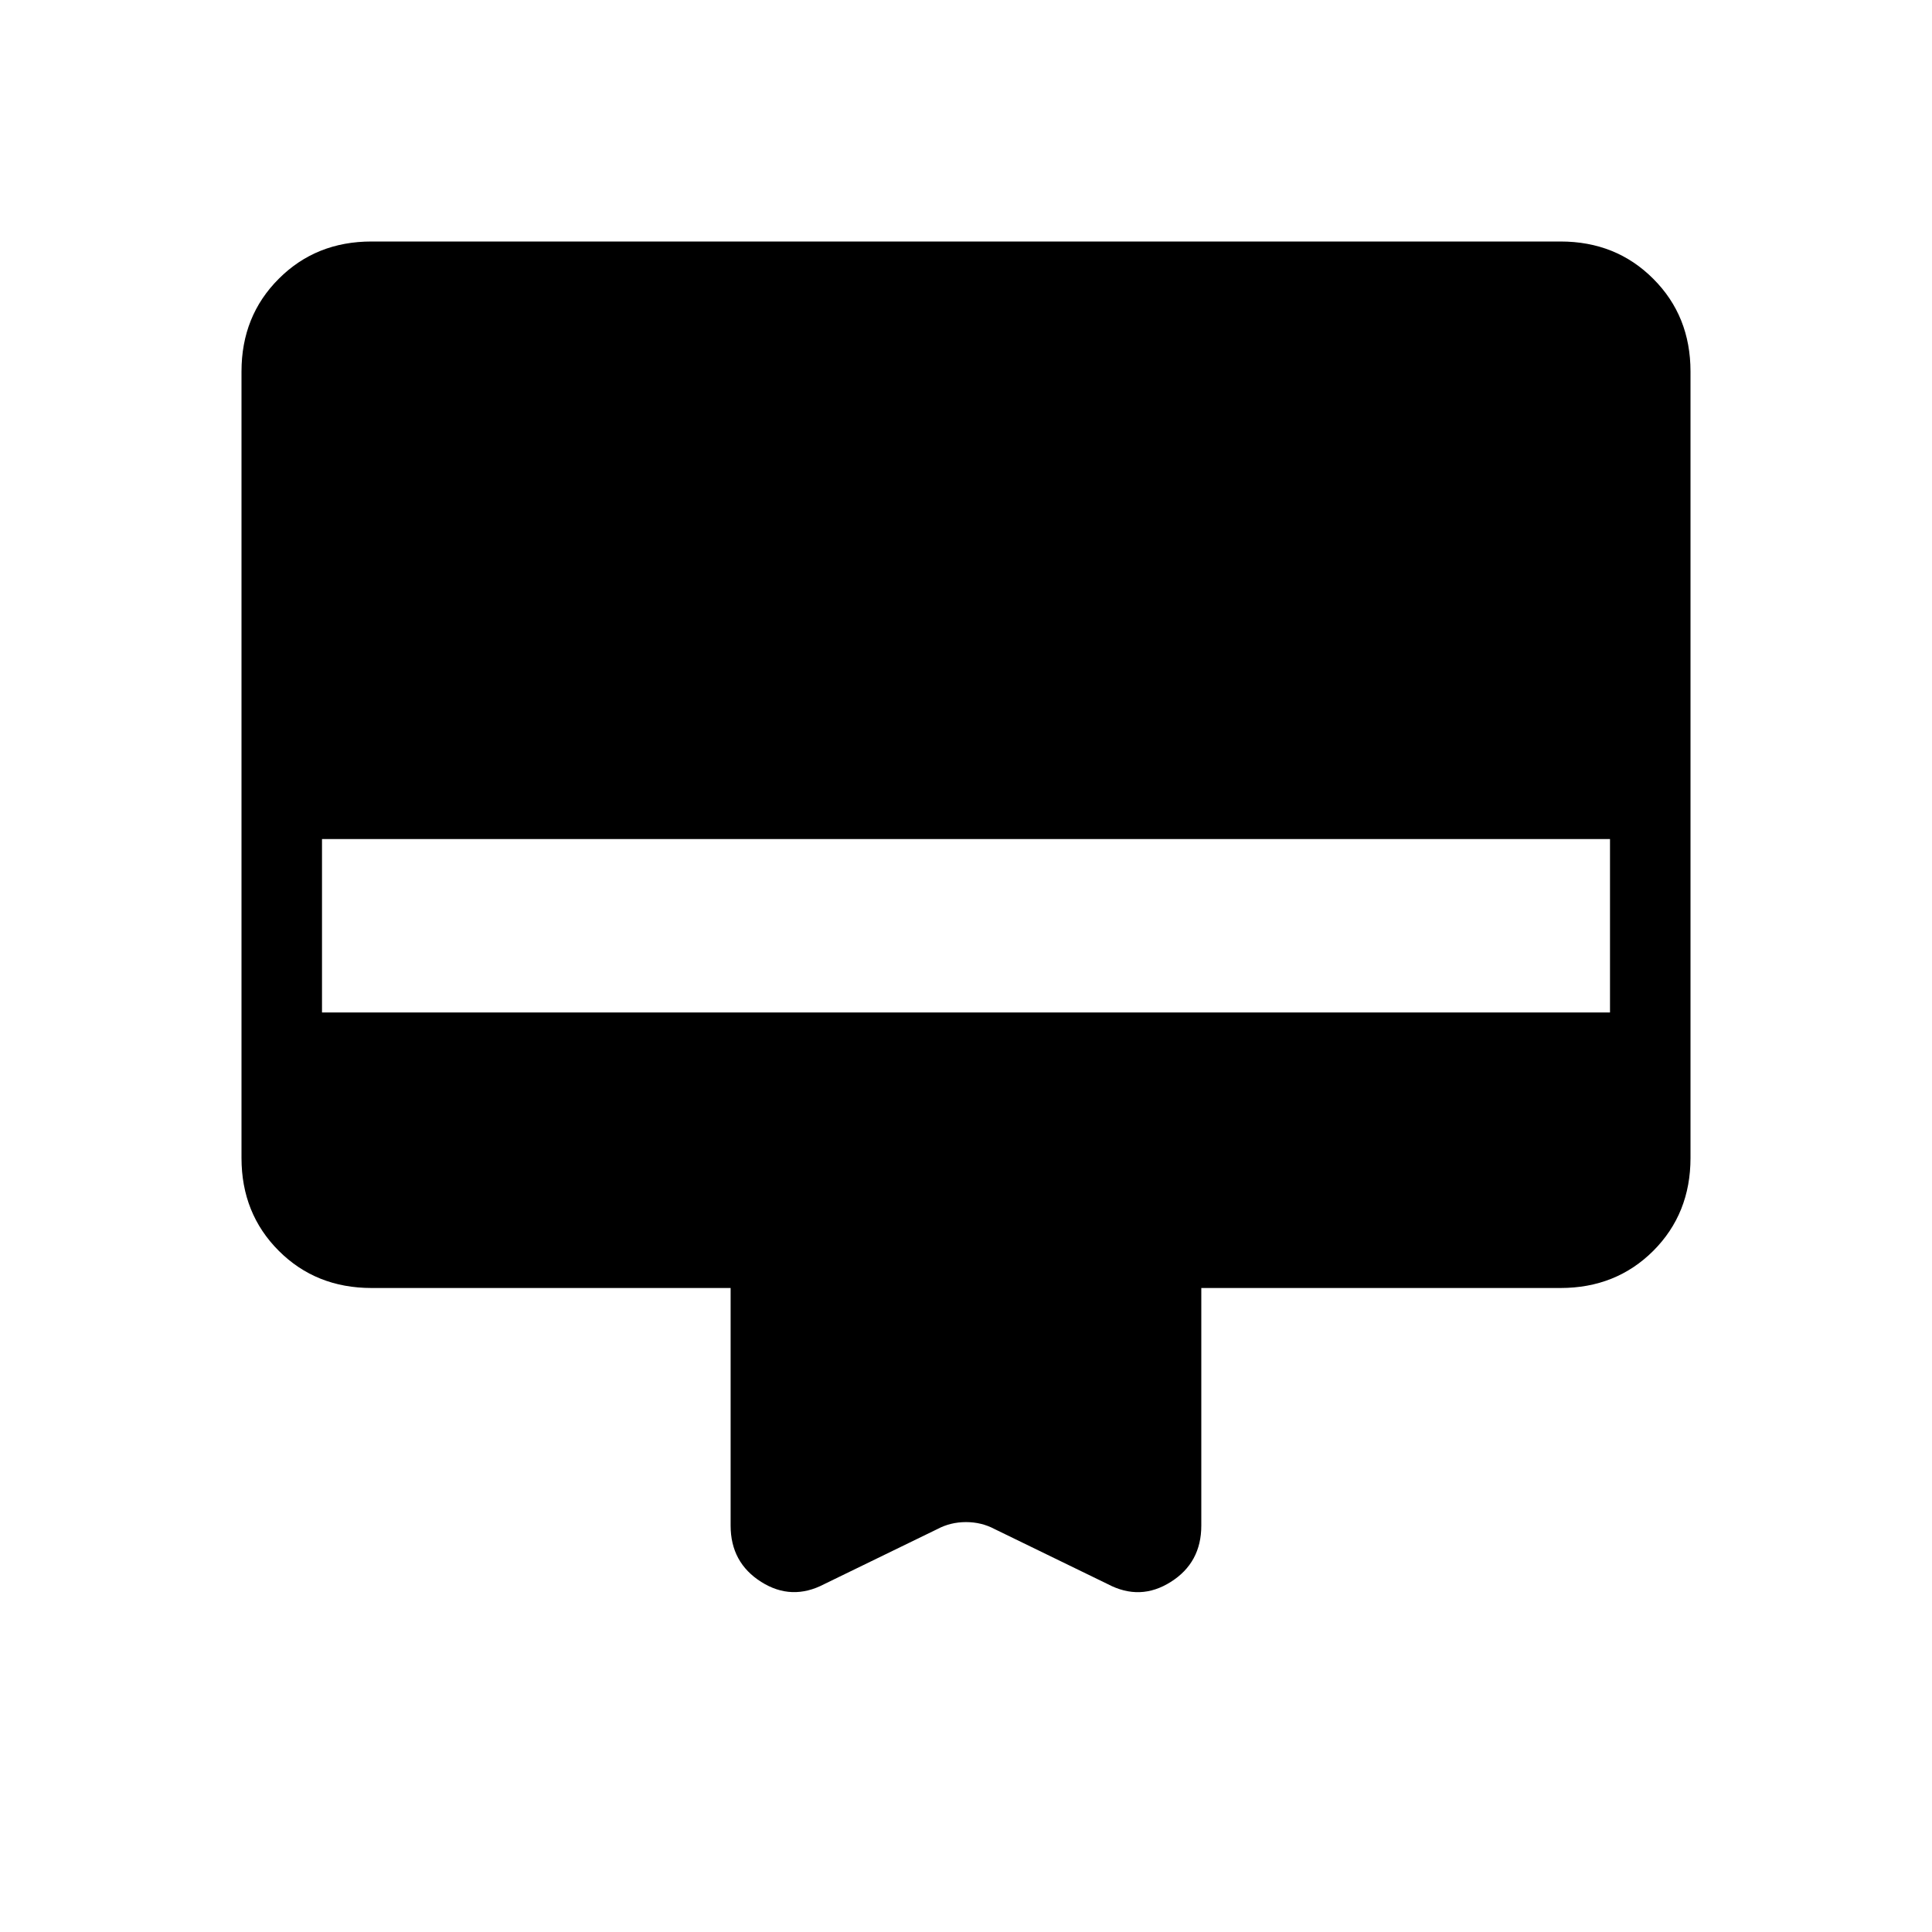 <svg xmlns="http://www.w3.org/2000/svg" width="1em" height="1em" viewBox="0 0 24 24"><path fill="currentColor" d="M4.615 3h14.77q.69 0 1.152.463q.463.462.463 1.152v9.77q0 .69-.462 1.153q-.463.462-1.153.462h-4.462v2.952q0 .46-.379.699q-.379.24-.782.028l-1.408-.685q-.162-.086-.354-.086t-.354.086l-1.408.685q-.403.211-.782-.028q-.38-.24-.38-.7V16h-4.46q-.691 0-1.153-.462Q3 15.075 3 14.385v-9.77q0-.69.463-1.152Q3.925 3 4.615 3M4 12.577h16v-2.154H4z"/></svg>